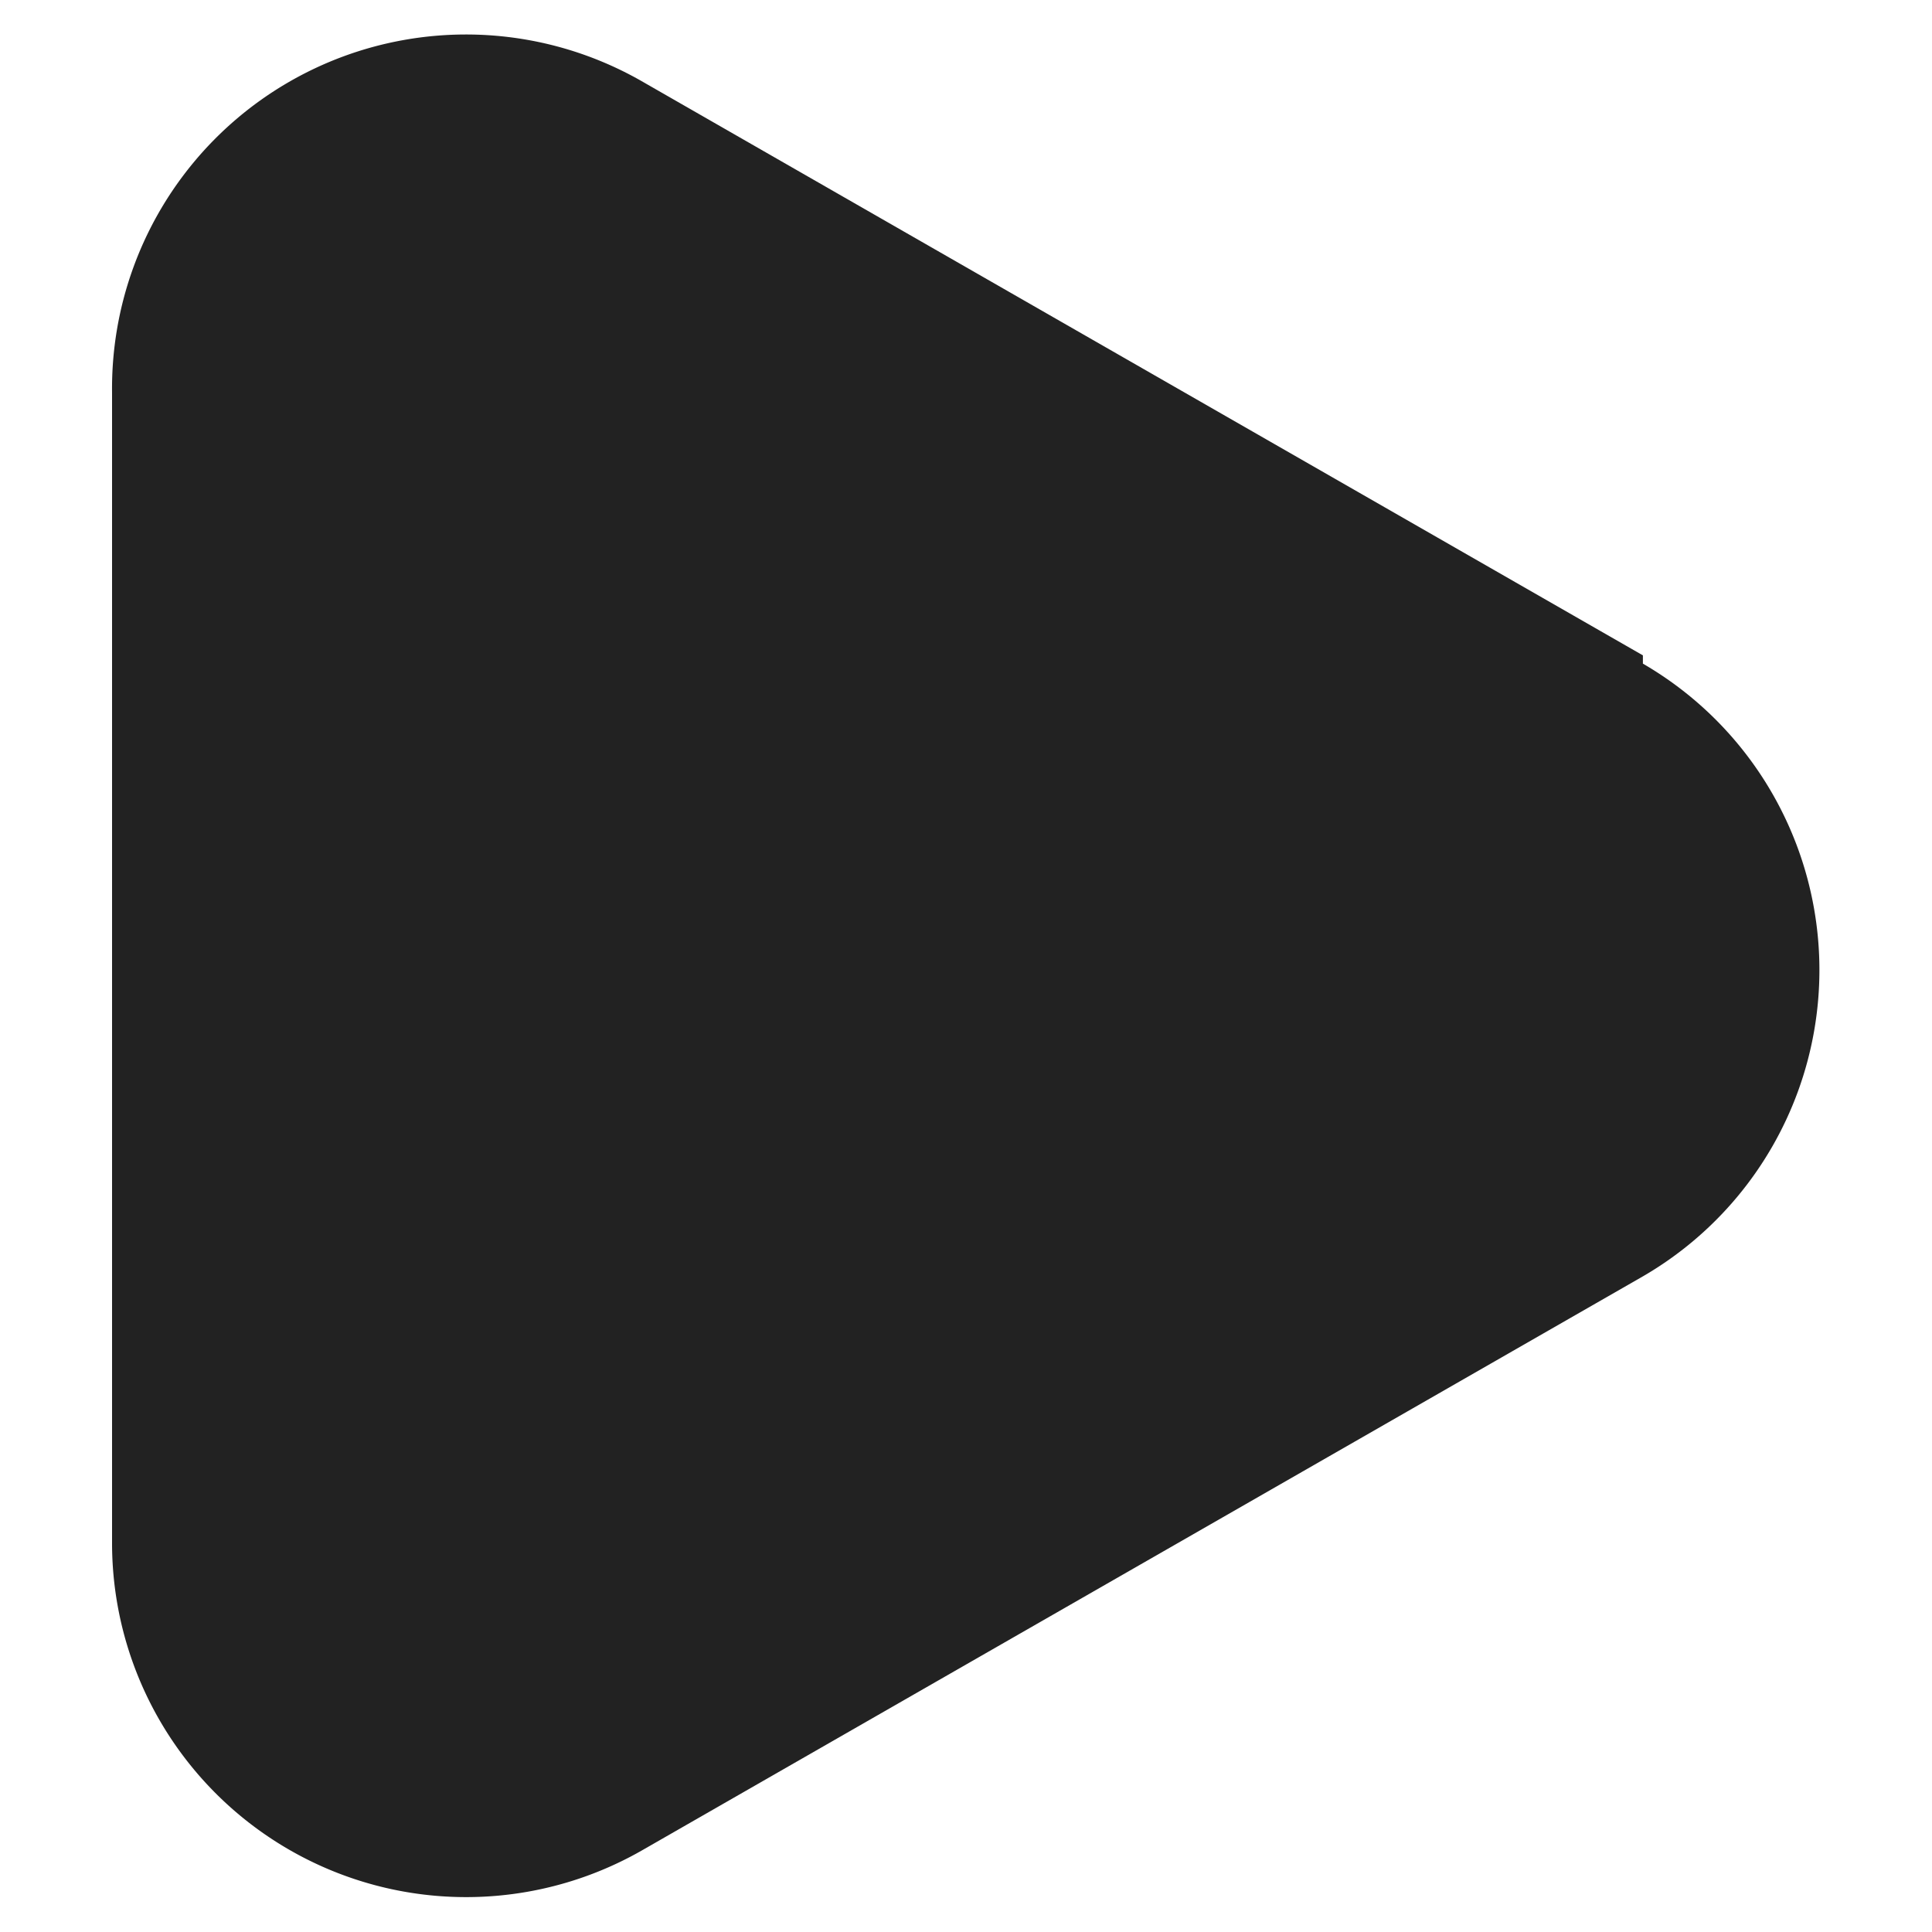 <svg xmlns="http://www.w3.org/2000/svg" width="14" height="14" viewBox="0 0 14 14"><g><g><path fill="#222" d="M11.905 4.809a2.566 2.566 0 0 1 0 4.44L4.66 13.404a2.566 2.566 0 0 1-3.848-2.22v-8.34A2.565 2.565 0 0 1 4.66.594l7.245 4.155v.06z"/></g></g></svg>